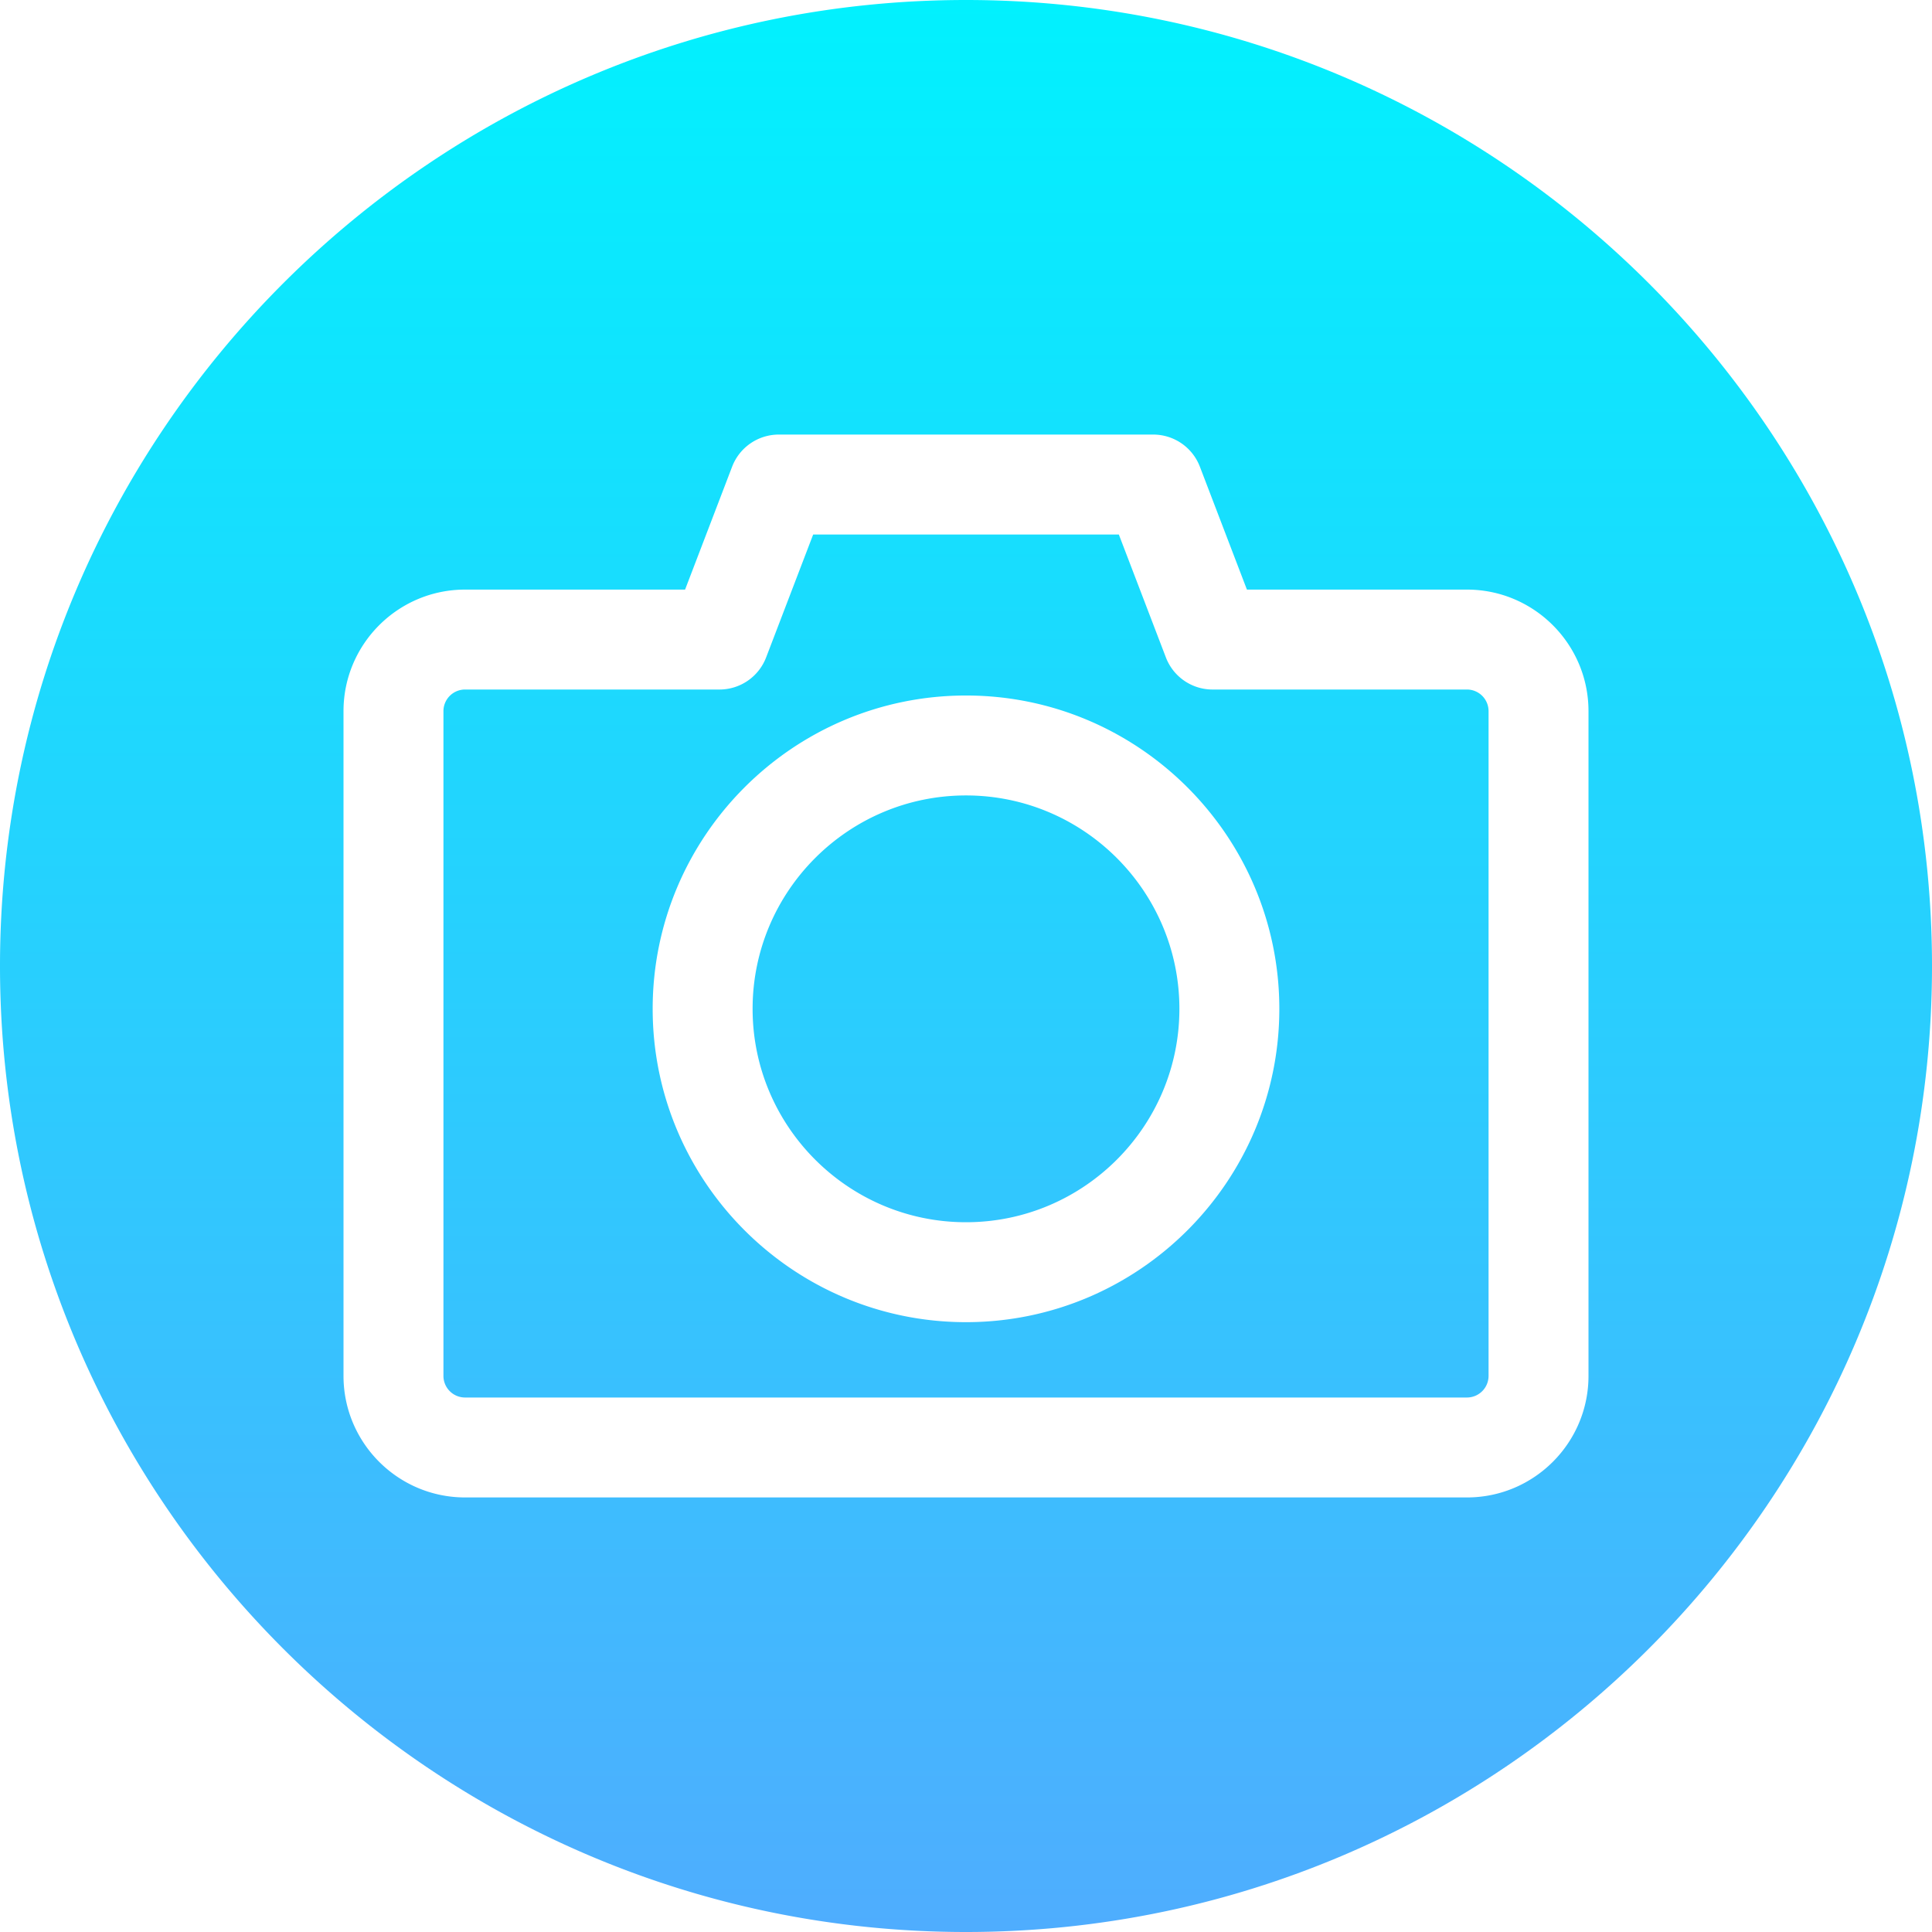 <svg xmlns="http://www.w3.org/2000/svg" version="1.1" xmlns:xlink="http://www.w3.org/1999/xlink" width="512" height="512" x="0" y="0" viewBox="0 0 512 512" style="enable-background:new 0 0 512 512" xml:space="preserve" class=""><g><linearGradient id="a" x1="256" x2="256" y1="0" y2="512" gradientUnits="userSpaceOnUse"><stop offset="0" stop-color="#01f1fe"></stop><stop offset="1" stop-color="#4fadfe"></stop></linearGradient><path fill="url(#a)" fill-rule="evenodd" d="M256 512C114.841 512-.001 397.159-.001 256S114.841 0 256 0s256.001 114.841 256.001 256S397.159 512 256 512zm138.483-147.371h.002V188.456a5.732 5.732 0 0 0-5.725-5.725h-67.423a13.237 13.237 0 0 1-12.366-8.509l-12.468-32.575h-81.004l-12.469 32.576a13.242 13.242 0 0 1-12.367 8.508h-67.422a5.732 5.732 0 0 0-5.725 5.725V364.63a5.732 5.732 0 0 0 5.725 5.725h265.517a5.733 5.733 0 0 0 5.725-5.726zm-5.723-208.38c17.759 0 32.206 14.447 32.207 32.206V364.63c0 17.759-14.448 32.207-32.207 32.207H123.241c-17.76 0-32.208-14.449-32.208-32.208V188.457c0-17.759 14.449-32.207 32.208-32.207h58.312l12.469-32.576a13.242 13.242 0 0 1 12.367-8.508h99.223a13.239 13.239 0 0 1 12.367 8.509l12.468 32.575h58.313zM256 323.904c-31.182 0-56.552-25.368-56.552-56.552S224.818 210.8 256 210.8s56.552 25.368 56.552 56.552-25.369 56.552-56.552 56.552zm83.035-56.552c0 45.785-37.249 83.035-83.035 83.035-45.785 0-83.035-37.249-83.035-83.035s37.249-83.035 83.035-83.035c45.786.001 83.035 37.25 83.035 83.035z" clip-rule="evenodd" opacity="1" data-original="url(#a)" class=""></path></g></svg>